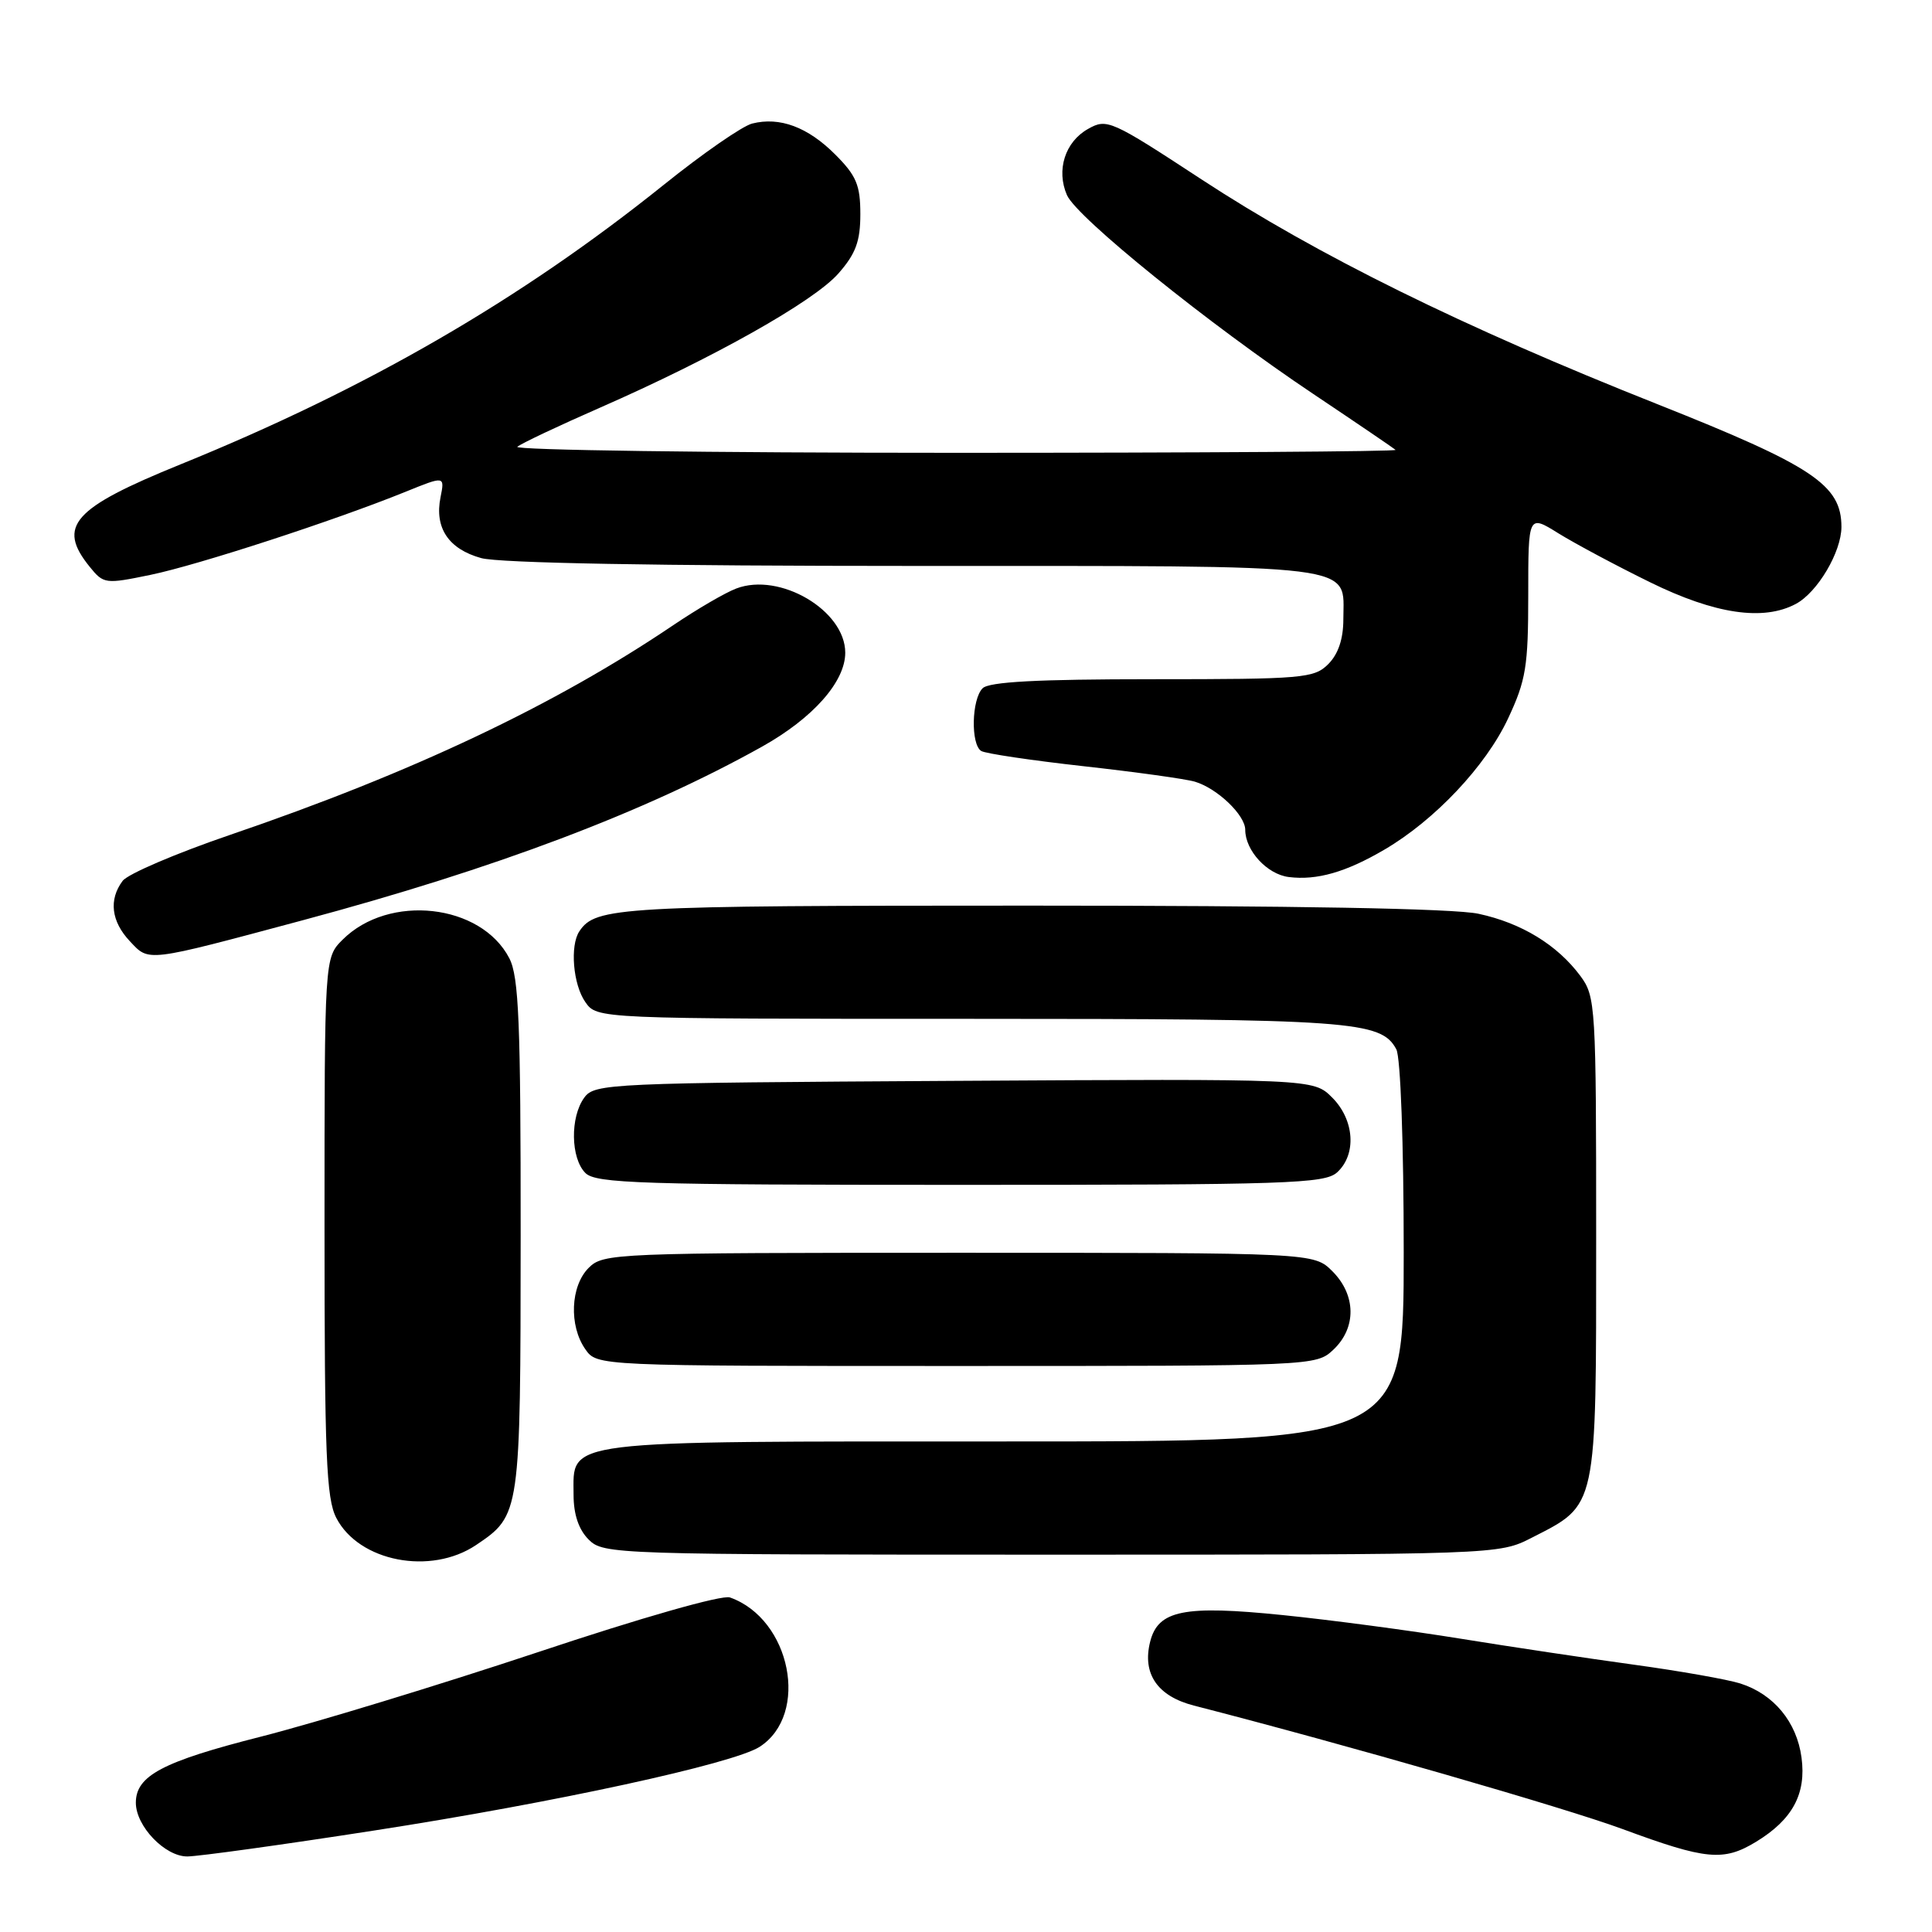 <?xml version="1.0" encoding="UTF-8" standalone="no"?>
<!DOCTYPE svg PUBLIC "-//W3C//DTD SVG 1.1//EN" "http://www.w3.org/Graphics/SVG/1.1/DTD/svg11.dtd" >
<svg xmlns="http://www.w3.org/2000/svg" xmlns:xlink="http://www.w3.org/1999/xlink" version="1.1" viewBox="0 0 256 256">
 <g >
 <path fill="currentColor"
d=" M 49.60 242.55 C 73.46 238.86 97.19 233.70 100.66 231.46 C 107.31 227.17 104.79 214.52 96.72 211.67 C 95.68 211.30 85.00 214.34 71.22 218.94 C 58.17 223.28 41.67 228.31 34.55 230.12 C 21.55 233.42 18.00 235.29 18.00 238.87 C 18.00 241.98 21.86 246.00 24.82 245.99 C 26.30 245.98 37.44 244.44 49.60 242.55 Z  M 232.70 244.04 C 237.52 241.10 239.36 237.70 238.71 232.88 C 238.08 228.17 235.03 224.48 230.60 223.07 C 228.90 222.53 222.55 221.41 216.50 220.58 C 210.45 219.75 200.10 218.20 193.50 217.13 C 186.90 216.06 176.32 214.65 170.00 214.01 C 156.87 212.67 153.45 213.36 152.40 217.54 C 151.33 221.79 153.37 224.76 158.21 226.00 C 178.61 231.25 207.22 239.50 215.00 242.36 C 226.09 246.46 228.38 246.67 232.70 244.04 Z  M 63.09 204.72 C 68.95 200.77 68.97 200.65 68.99 163.70 C 69.00 135.49 68.75 129.42 67.49 126.98 C 63.75 119.74 51.53 118.38 45.39 124.52 C 43.00 126.91 43.00 126.91 43.00 162.50 C 43.00 192.84 43.23 198.55 44.56 201.13 C 47.56 206.93 57.07 208.77 63.09 204.72 Z  M 202.98 203.75 C 211.69 199.30 211.50 200.20 211.50 164.00 C 211.50 133.25 211.43 132.05 209.41 129.32 C 206.35 125.20 201.60 122.30 195.91 121.08 C 192.69 120.38 171.49 120.00 136.39 120.00 C 81.93 120.00 78.92 120.17 76.77 123.40 C 75.50 125.30 75.93 130.46 77.56 132.78 C 79.11 135.00 79.11 135.00 128.41 135.00 C 179.22 135.00 183.00 135.27 185.02 139.04 C 185.58 140.09 186.00 151.50 186.00 165.93 C 186.00 191.00 186.00 191.00 133.22 191.00 C 73.74 191.00 76.00 190.72 76.00 198.06 C 76.00 200.67 76.68 202.68 78.00 204.00 C 79.96 205.96 81.33 206.00 139.29 206.00 C 198.58 206.00 198.58 206.00 202.98 203.75 Z  M 176.69 178.83 C 179.75 175.94 179.70 171.60 176.55 168.45 C 174.09 166.00 174.09 166.00 127.05 166.00 C 81.33 166.00 79.94 166.06 78.00 168.00 C 75.59 170.41 75.37 175.66 77.56 178.78 C 79.11 181.00 79.11 181.00 126.74 181.00 C 174.27 181.00 174.38 181.00 176.69 178.83 Z  M 177.17 155.35 C 179.78 152.98 179.48 148.39 176.52 145.43 C 174.03 142.94 174.03 142.94 126.44 143.22 C 80.64 143.49 78.78 143.57 77.42 145.44 C 75.53 148.02 75.61 153.47 77.57 155.43 C 78.96 156.81 84.85 157.00 127.24 157.00 C 170.60 157.00 175.52 156.84 177.17 155.35 Z  M 40.11 121.94 C 65.69 115.08 85.49 107.59 101.00 98.92 C 107.73 95.15 112.00 90.33 112.00 86.49 C 112.00 80.89 103.33 75.78 97.56 77.98 C 96.10 78.53 92.35 80.72 89.21 82.84 C 73.50 93.45 54.61 102.39 30.56 110.60 C 23.38 113.05 16.94 115.80 16.25 116.72 C 14.39 119.20 14.73 122.09 17.21 124.72 C 19.79 127.47 19.21 127.54 40.11 121.94 Z  M 183.46 112.57 C 190.12 108.67 196.87 101.51 199.82 95.22 C 202.20 90.14 202.50 88.31 202.50 78.84 C 202.50 68.18 202.50 68.18 206.50 70.67 C 208.70 72.03 214.17 74.96 218.66 77.16 C 227.25 81.38 233.66 82.32 237.96 80.02 C 240.83 78.49 243.99 73.14 244.00 69.83 C 244.00 64.25 240.25 61.75 219.55 53.53 C 193.86 43.34 174.49 33.78 159.22 23.78 C 147.21 15.91 146.67 15.67 144.18 17.08 C 141.12 18.79 139.93 22.55 141.38 25.86 C 142.68 28.82 160.17 42.94 174.00 52.19 C 179.78 56.06 184.69 59.40 184.92 59.61 C 185.15 59.83 158.84 60.00 126.47 60.00 C 94.09 60.00 68.03 59.64 68.55 59.20 C 69.07 58.76 74.00 56.43 79.50 54.02 C 94.51 47.44 107.85 39.94 111.10 36.23 C 113.39 33.62 114.00 31.98 114.00 28.37 C 114.00 24.52 113.47 23.27 110.66 20.46 C 107.03 16.83 103.32 15.45 99.67 16.37 C 98.38 16.69 93.11 20.34 87.95 24.49 C 68.96 39.73 48.58 51.52 23.92 61.53 C 9.62 67.34 7.52 69.71 11.89 75.11 C 13.73 77.38 13.95 77.41 19.95 76.17 C 26.24 74.87 44.29 68.99 53.72 65.17 C 58.94 63.05 58.94 63.05 58.37 65.90 C 57.56 69.95 59.43 72.75 63.76 73.95 C 66.13 74.61 87.16 74.99 121.18 74.99 C 181.18 75.00 178.00 74.60 178.00 82.07 C 178.00 84.67 177.32 86.68 176.00 88.00 C 174.13 89.87 172.67 90.00 152.70 90.00 C 137.47 90.00 131.06 90.34 130.20 91.20 C 128.74 92.66 128.61 98.64 130.02 99.51 C 130.57 99.85 136.69 100.76 143.61 101.53 C 150.53 102.30 157.16 103.22 158.34 103.58 C 161.31 104.47 165.00 108.01 165.00 109.95 C 165.00 112.70 167.90 115.85 170.76 116.21 C 174.49 116.68 178.35 115.57 183.46 112.57 Z "/>
</g>
</svg>